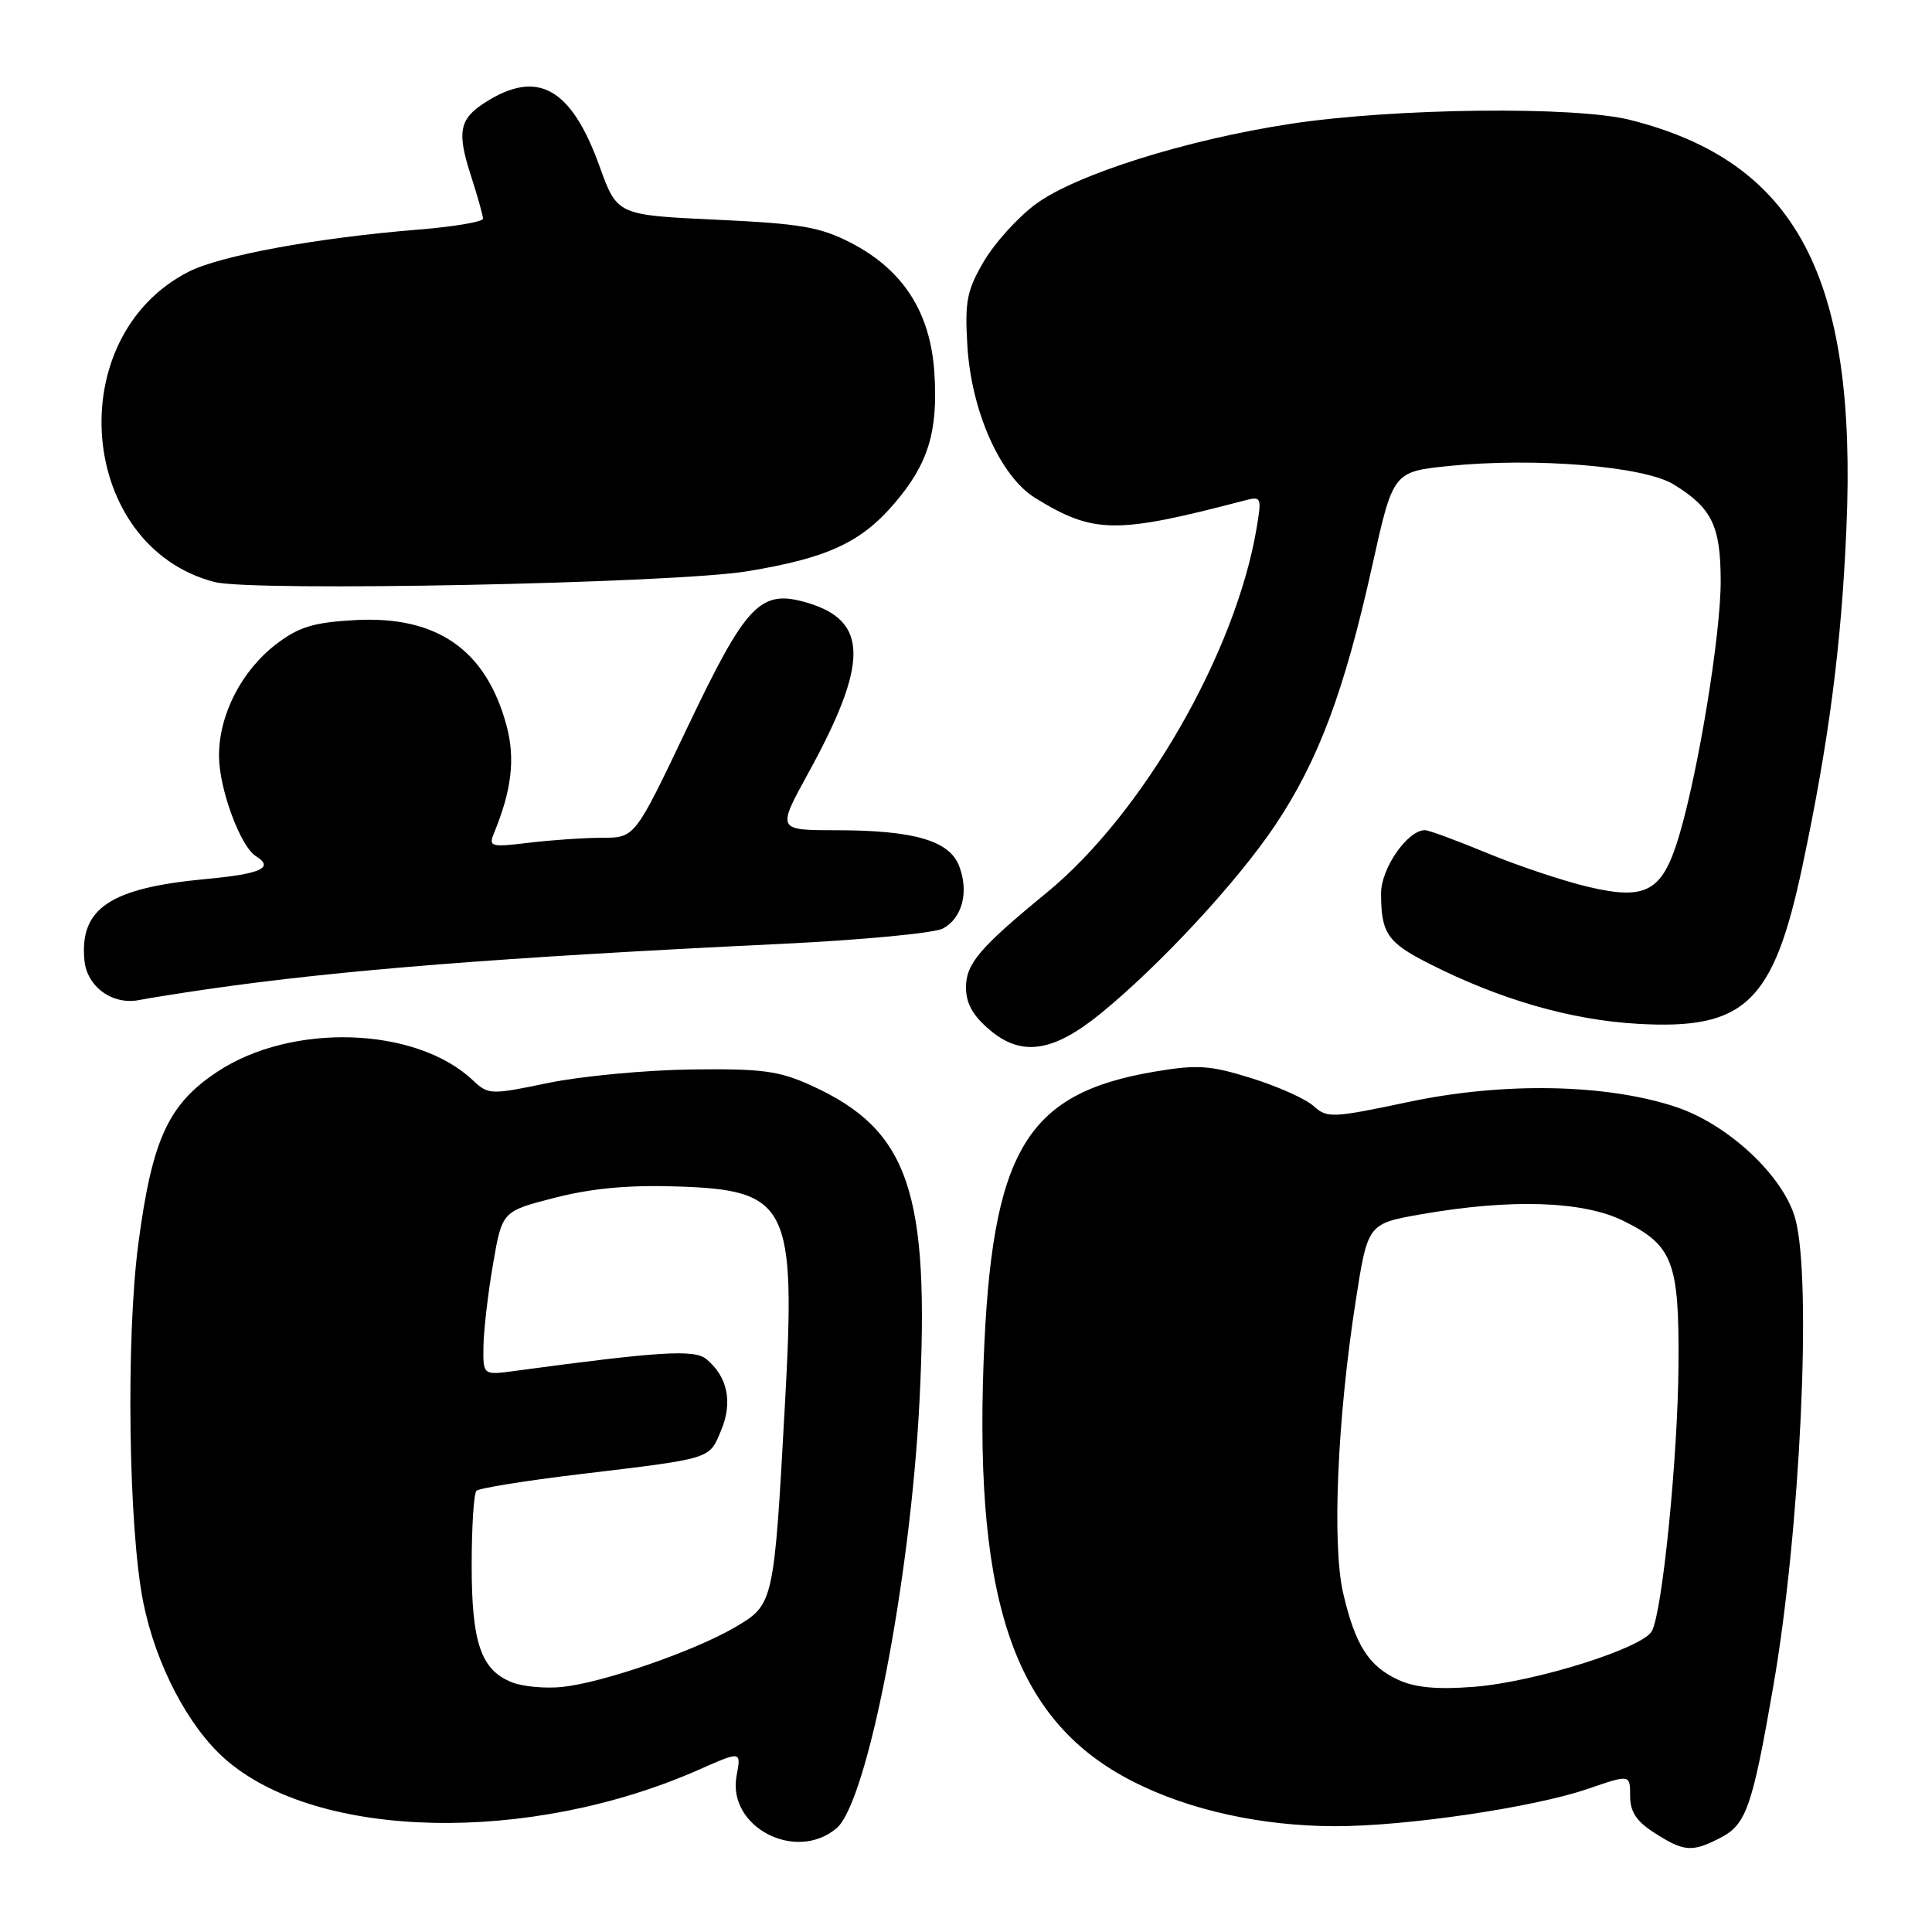 <?xml version="1.0" encoding="UTF-8" standalone="no"?>
<!DOCTYPE svg PUBLIC "-//W3C//DTD SVG 1.1//EN" "http://www.w3.org/Graphics/SVG/1.1/DTD/svg11.dtd" >
<svg xmlns="http://www.w3.org/2000/svg" xmlns:xlink="http://www.w3.org/1999/xlink" version="1.1" viewBox="0 0 256 256">
 <g >
 <path fill="currentColor"
d=" M 228.00 243.50 C 231.38 241.75 232.20 239.41 234.96 223.50 C 238.54 202.96 240.11 169.61 237.89 161.50 C 236.34 155.83 228.98 148.95 221.99 146.65 C 212.75 143.61 199.24 143.36 186.71 146.00 C 176.54 148.15 175.85 148.18 174.06 146.56 C 173.02 145.61 169.32 143.96 165.84 142.87 C 160.32 141.15 158.67 141.04 152.98 142.00 C 135.88 144.89 131.38 152.53 130.33 180.50 C 129.13 212.85 134.64 228.25 150.26 236.13 C 157.66 239.87 167.18 241.96 176.87 241.98 C 186.27 242.00 203.24 239.50 210.43 237.02 C 216.00 235.11 216.00 235.11 216.00 237.96 C 216.00 240.08 216.83 241.34 219.25 242.88 C 223.15 245.38 224.22 245.46 228.00 243.50 Z  M 110.85 242.25 C 114.92 238.81 120.63 209.44 121.83 185.80 C 123.24 157.89 120.45 149.72 107.49 143.83 C 103.18 141.88 101.00 141.59 91.50 141.71 C 85.45 141.80 76.96 142.60 72.63 143.50 C 64.96 145.09 64.71 145.08 62.62 143.11 C 55.08 136.03 38.64 135.49 28.80 142.01 C 22.30 146.31 20.17 150.94 18.34 164.72 C 16.67 177.24 17.02 202.62 18.99 212.35 C 20.66 220.59 24.94 228.78 29.83 233.08 C 42.02 243.81 70.13 244.43 92.66 234.47 C 98.22 232.01 98.22 232.01 97.60 235.30 C 96.34 242.06 105.43 246.83 110.85 242.25 Z  M 145.84 134.30 C 153.69 127.90 163.92 116.87 168.93 109.40 C 174.69 100.81 178.14 91.58 181.82 75.00 C 184.59 62.50 184.59 62.50 192.04 61.74 C 203.36 60.59 217.82 61.77 221.75 64.18 C 226.84 67.29 228.00 69.68 228.00 77.05 C 228.00 84.12 225.05 102.15 222.49 110.75 C 220.28 118.14 218.17 119.33 210.48 117.52 C 207.19 116.75 201.18 114.74 197.11 113.06 C 193.05 111.38 189.32 110.00 188.82 110.00 C 186.51 110.00 183.00 115.05 183.00 118.37 C 183.00 123.67 183.83 124.88 189.37 127.69 C 198.77 132.45 208.12 135.15 217.00 135.66 C 231.24 136.48 235.00 132.87 238.84 114.72 C 242.34 98.22 244.00 85.46 244.66 70.00 C 246.10 36.68 238.03 21.44 216.00 15.89 C 208.68 14.04 184.68 14.32 171.00 16.41 C 157.16 18.52 142.57 23.12 137.23 27.05 C 134.89 28.78 131.80 32.19 130.37 34.63 C 128.11 38.48 127.83 39.93 128.18 45.78 C 128.69 54.48 132.55 63.14 137.18 65.99 C 144.92 70.75 147.83 70.79 164.86 66.33 C 167.15 65.73 167.20 65.84 166.50 70.02 C 163.71 86.53 151.43 107.84 138.70 118.28 C 129.84 125.54 128.00 127.70 128.00 130.81 C 128.00 132.97 128.90 134.58 131.19 136.51 C 135.39 140.04 139.56 139.41 145.84 134.30 Z  M 27.50 131.07 C 44.90 128.55 66.34 126.85 103.69 125.06 C 114.25 124.55 123.80 123.64 124.93 123.04 C 127.50 121.66 128.41 118.21 127.10 114.77 C 125.81 111.38 121.11 110.01 110.72 110.01 C 102.95 110.00 102.95 110.00 107.10 102.44 C 115.10 87.87 115.08 82.30 107.04 79.89 C 100.74 78.01 98.95 79.88 91.00 96.56 C 84.13 111.00 84.13 111.00 79.82 111.01 C 77.44 111.01 73.06 111.31 70.08 111.67 C 65.02 112.28 64.72 112.19 65.45 110.41 C 67.80 104.71 68.29 100.54 67.13 96.19 C 64.43 86.10 57.90 81.55 46.98 82.17 C 41.54 82.48 39.59 83.07 36.63 85.33 C 31.99 88.87 28.99 94.73 29.02 100.21 C 29.04 104.54 31.86 112.18 33.90 113.44 C 36.39 114.98 34.59 115.80 27.25 116.48 C 14.56 117.66 10.52 120.38 11.19 127.27 C 11.53 130.78 14.95 133.23 18.49 132.50 C 19.59 132.28 23.65 131.63 27.50 131.07 Z  M 99.06 75.69 C 109.64 73.94 114.08 71.89 118.50 66.72 C 123.00 61.47 124.31 57.21 123.81 49.42 C 123.30 41.39 119.67 35.74 112.72 32.16 C 108.65 30.07 106.08 29.63 94.87 29.11 C 81.77 28.50 81.77 28.50 79.43 22.00 C 75.67 11.58 71.18 9.11 64.20 13.63 C 60.87 15.78 60.54 17.51 62.37 23.18 C 63.27 25.96 64.00 28.57 64.00 28.98 C 64.00 29.39 60.15 30.04 55.46 30.42 C 41.99 31.51 29.20 33.86 24.99 36.01 C 7.99 44.68 10.31 72.42 28.43 77.12 C 33.47 78.43 89.38 77.30 99.06 75.69 Z  M 185.33 222.61 C 181.36 220.80 179.57 217.99 177.97 211.07 C 176.49 204.65 177.20 188.02 179.63 172.43 C 181.23 162.14 181.23 162.14 188.36 160.89 C 200.19 158.82 209.75 159.13 215.09 161.76 C 221.67 165.01 222.51 167.18 222.41 180.89 C 222.32 193.04 220.30 213.35 218.90 216.10 C 217.75 218.37 203.43 222.87 195.33 223.51 C 190.51 223.89 187.57 223.63 185.33 222.61 Z  M 67.90 222.94 C 63.75 221.33 62.50 217.75 62.50 207.43 C 62.50 202.34 62.78 197.88 63.13 197.54 C 63.48 197.19 69.55 196.21 76.63 195.36 C 94.55 193.21 93.93 193.40 95.56 189.51 C 97.11 185.79 96.41 182.42 93.60 180.09 C 92.02 178.78 87.53 179.05 68.25 181.65 C 64.00 182.23 64.00 182.23 64.06 178.36 C 64.10 176.24 64.66 171.35 65.33 167.50 C 66.53 160.50 66.53 160.50 73.51 158.71 C 78.38 157.46 83.27 157.00 89.65 157.21 C 104.49 157.68 105.47 159.65 104.01 186.06 C 102.55 212.57 102.55 212.60 97.34 215.65 C 91.97 218.79 79.90 222.96 74.50 223.53 C 72.30 223.76 69.33 223.49 67.90 222.94 Z "/>
</g>
</svg>